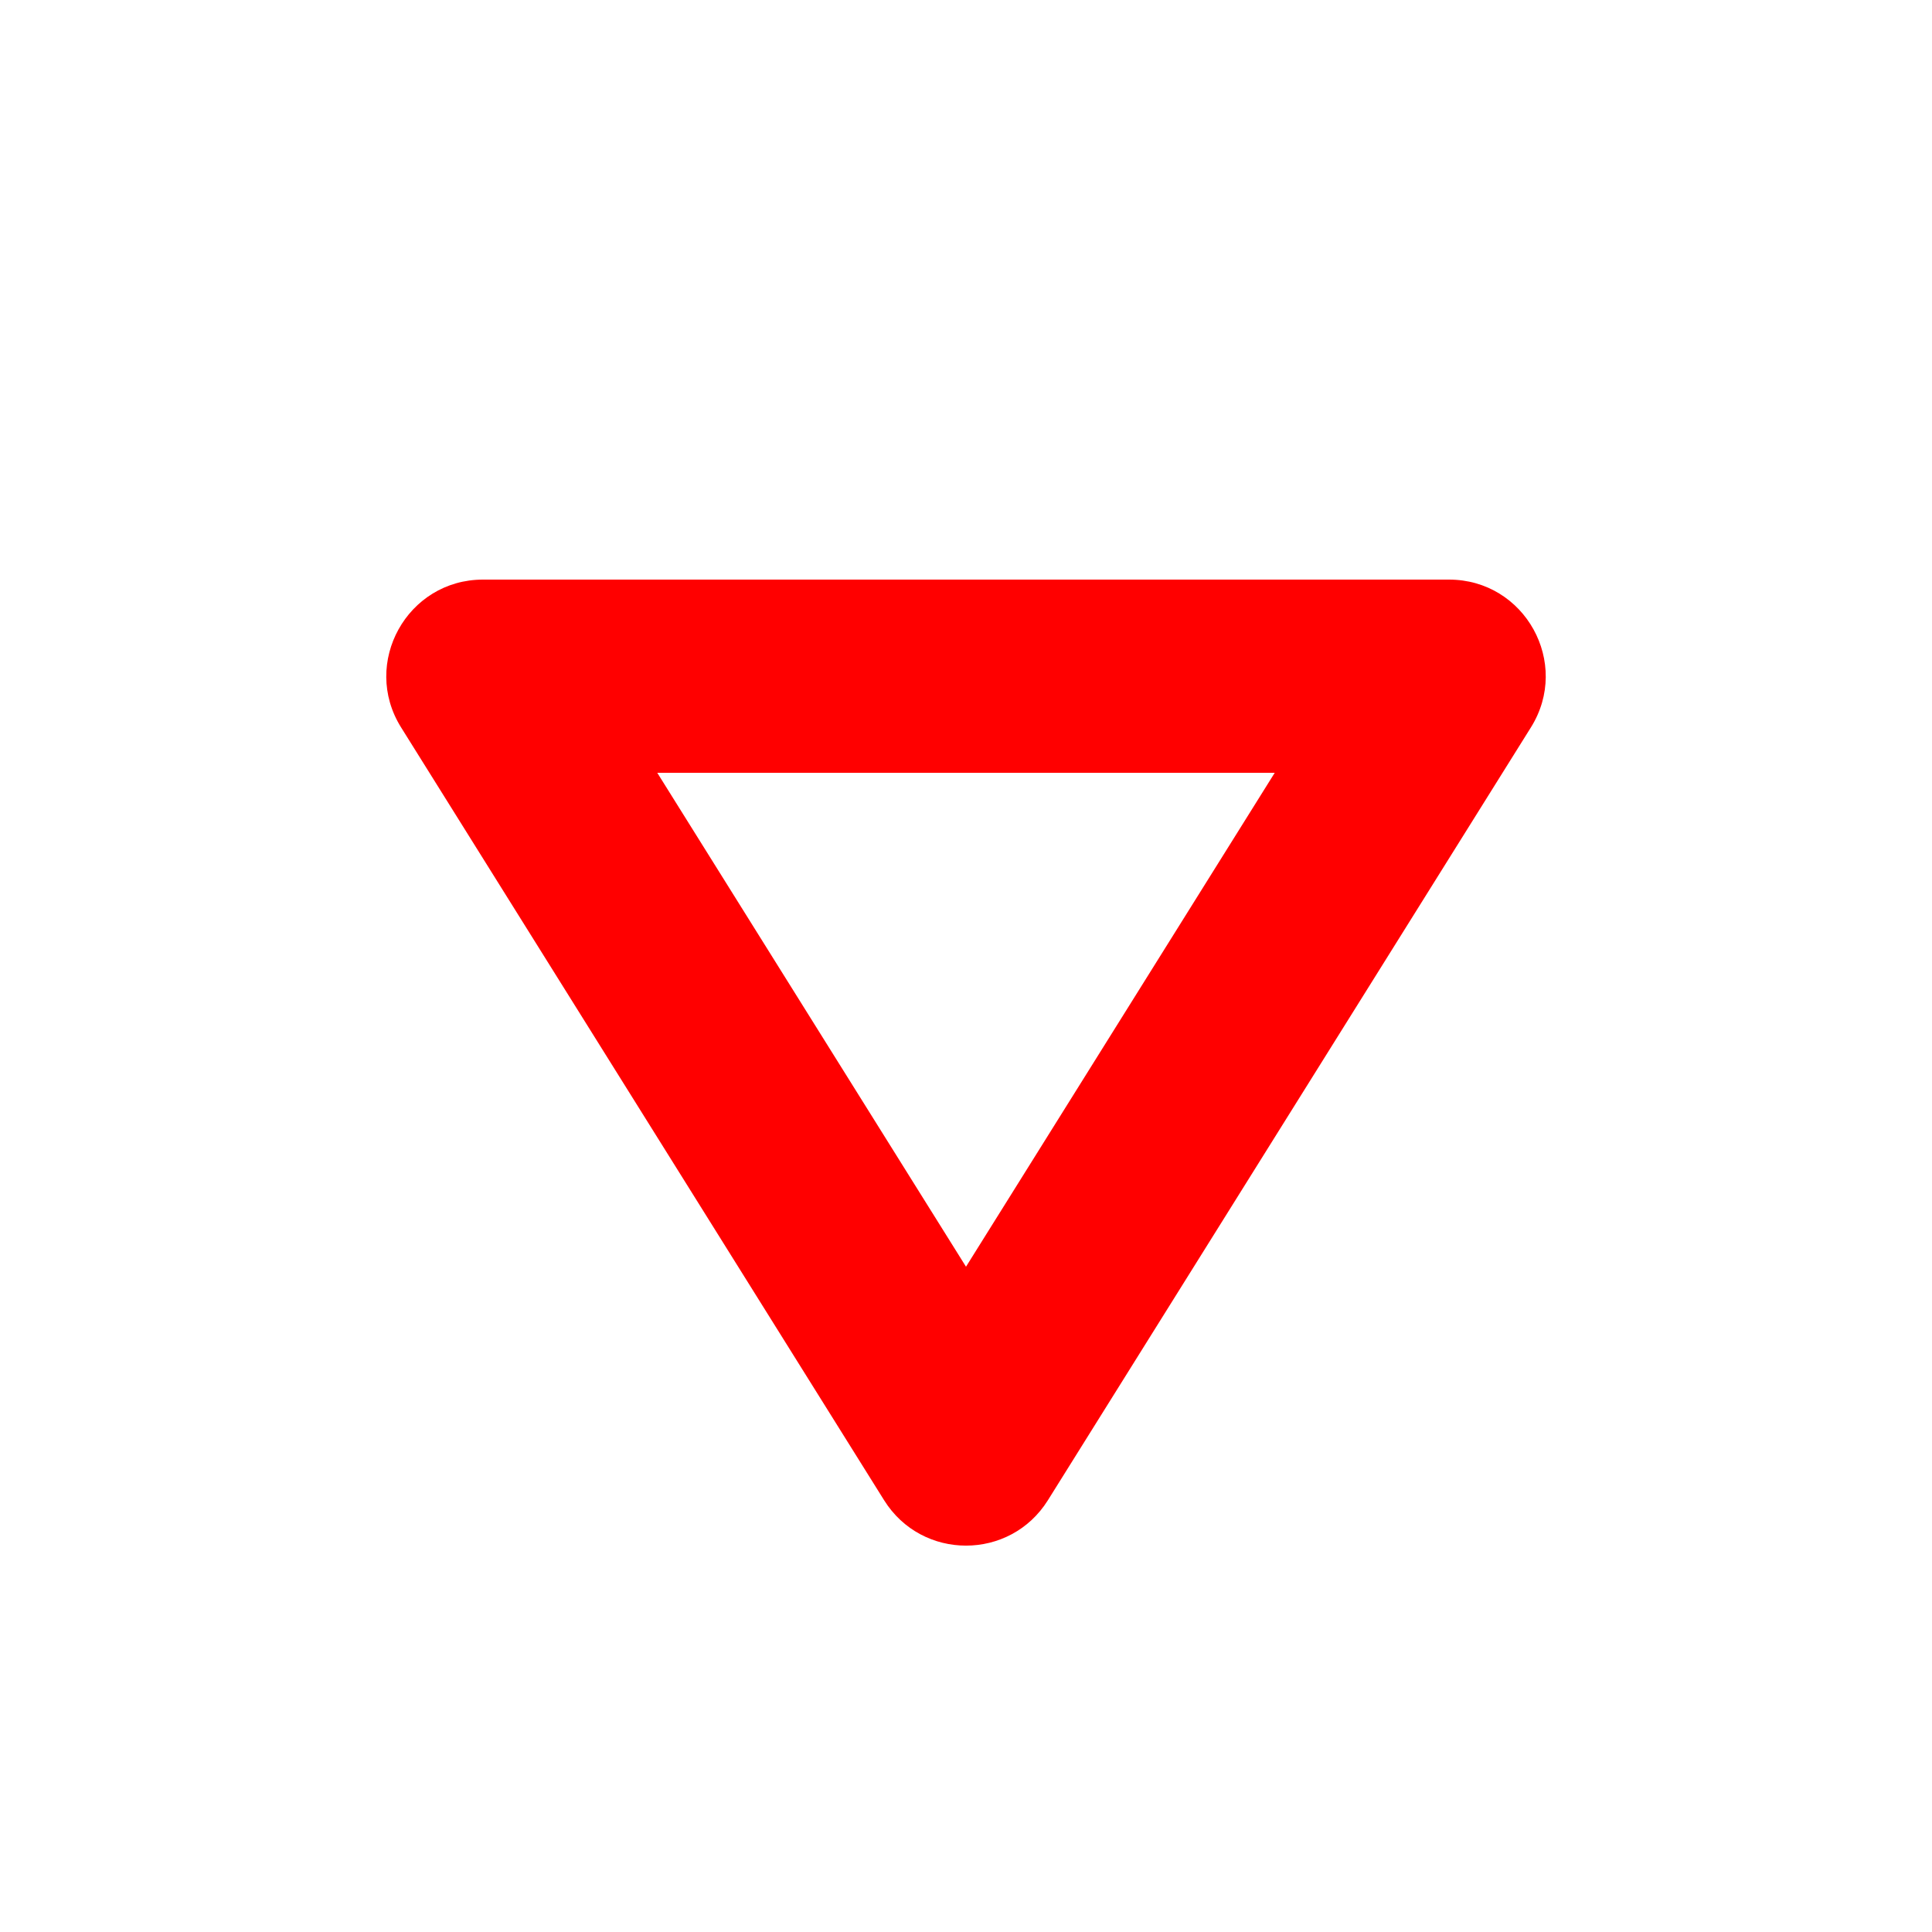 <?xml version="1.0" encoding="utf-8"?><!-- Uploaded to: SVG Repo, www.svgrepo.com, Generator: SVG Repo Mixer Tools -->
<svg width="800px" height="800px" viewBox="0 0 20 20" fill="none" xmlns="http://www.w3.org/2000/svg">
<path fill-rule="evenodd" clip-rule="evenodd" d="M4.152 7.53L9.152 15.53C9.544 16.157 10.456 16.157 10.848 15.53L15.848 7.53C16.264 6.864 15.786 6 15 6L5 6C4.215 6 3.736 6.864 4.152 7.53ZM13.196 8L10 13.113L6.804 8H13.196Z" fill="#FF0000"/>
</svg>